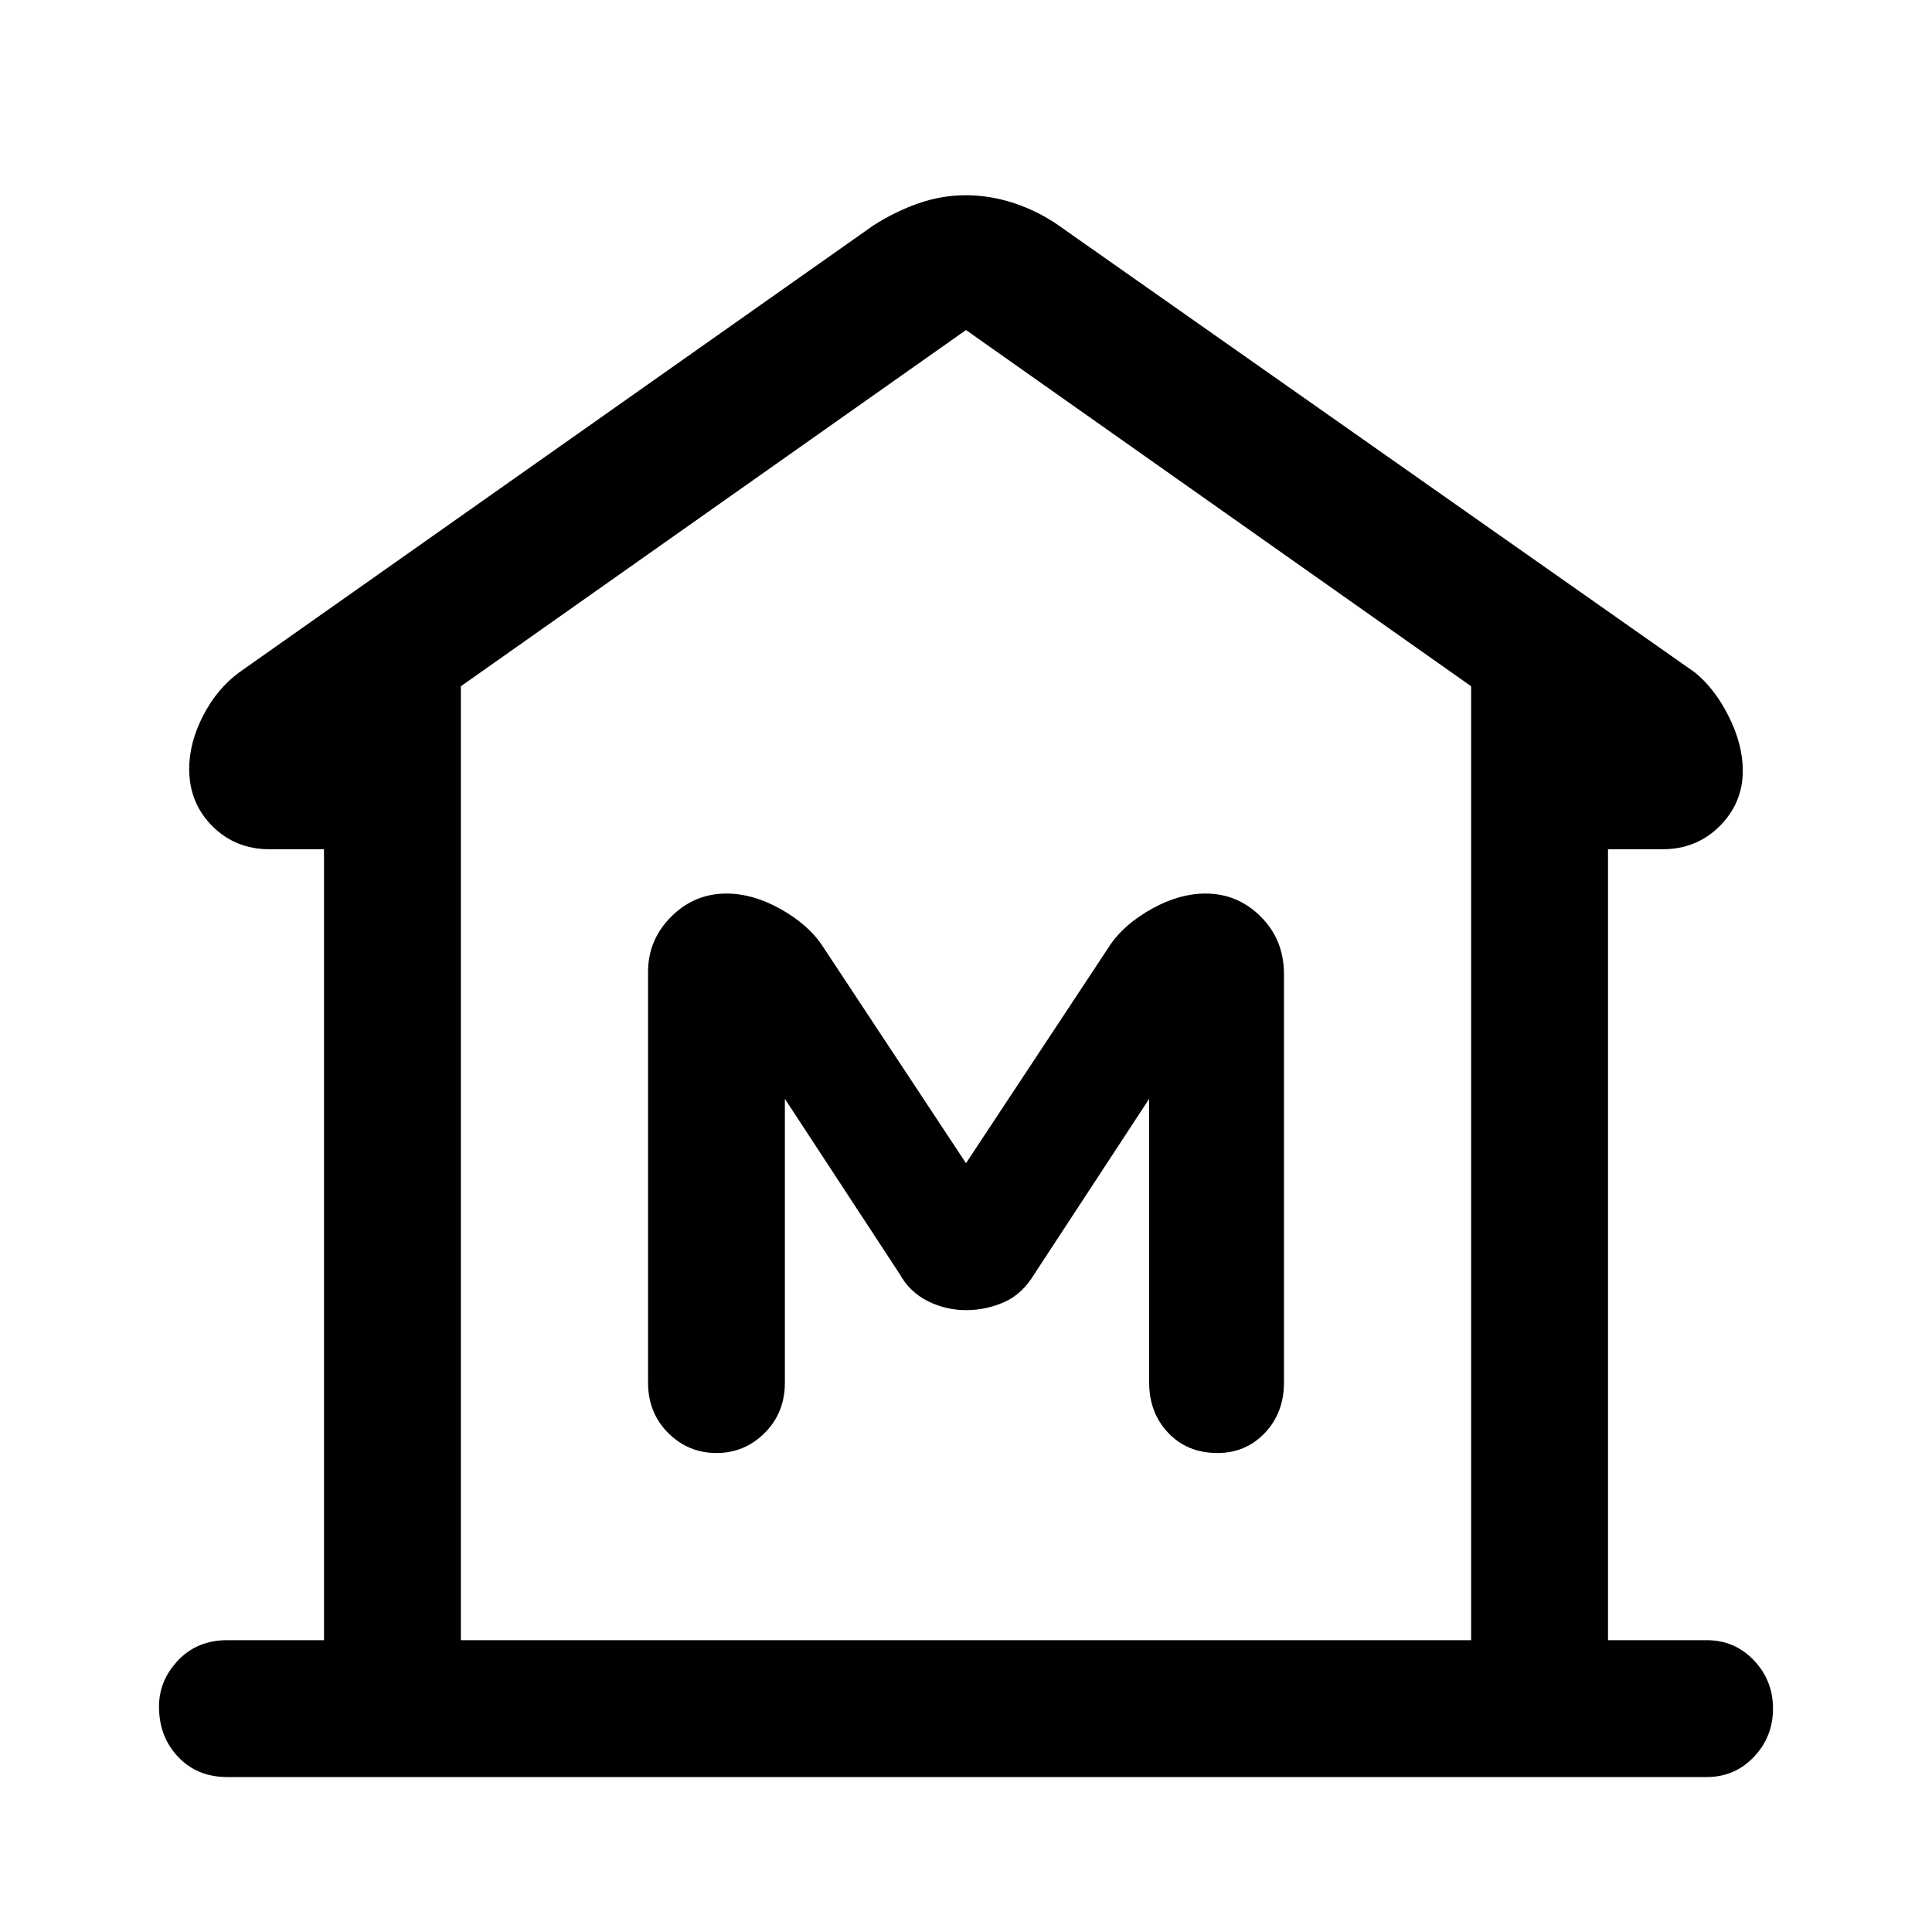 <svg xmlns="http://www.w3.org/2000/svg" height="40" width="40"><path d="M4.708 36.792Q4.083 36.792 3.688 36.375Q3.292 35.958 3.292 35.333Q3.292 34.792 3.688 34.375Q4.083 33.958 4.708 33.958H6.708V17.583H5.583Q4.875 17.583 4.396 17.104Q3.917 16.625 3.917 15.917Q3.917 15.375 4.208 14.812Q4.5 14.25 4.958 13.917L18.083 4.667Q18.542 4.375 19.021 4.208Q19.5 4.042 20 4.042Q20.5 4.042 21 4.208Q21.5 4.375 21.917 4.667L35.083 13.917Q35.5 14.25 35.792 14.833Q36.083 15.417 36.083 15.958Q36.083 16.625 35.604 17.104Q35.125 17.583 34.417 17.583H33.292V33.958H35.333Q35.917 33.958 36.312 34.375Q36.708 34.792 36.708 35.375Q36.708 35.958 36.312 36.375Q35.917 36.792 35.333 36.792ZM9.542 33.958H20H30.458ZM14.833 30.083Q15.417 30.083 15.833 29.667Q16.25 29.25 16.25 28.625V22.75L18.625 26.375Q18.833 26.75 19.208 26.938Q19.583 27.125 20 27.125Q20.417 27.125 20.792 26.958Q21.167 26.792 21.417 26.375L23.792 22.75V28.625Q23.792 29.25 24.188 29.667Q24.583 30.083 25.208 30.083Q25.792 30.083 26.188 29.667Q26.583 29.25 26.583 28.625V20.167Q26.583 19.458 26.104 18.979Q25.625 18.5 24.958 18.5Q24.417 18.5 23.854 18.812Q23.292 19.125 23 19.542L20 24.083L17 19.542Q16.708 19.125 16.146 18.812Q15.583 18.5 15.042 18.5Q14.375 18.5 13.896 18.979Q13.417 19.458 13.417 20.125V28.625Q13.417 29.25 13.833 29.667Q14.25 30.083 14.833 30.083ZM30.458 33.958V14.208L20 6.833L9.542 14.208V33.958Z"/></svg>